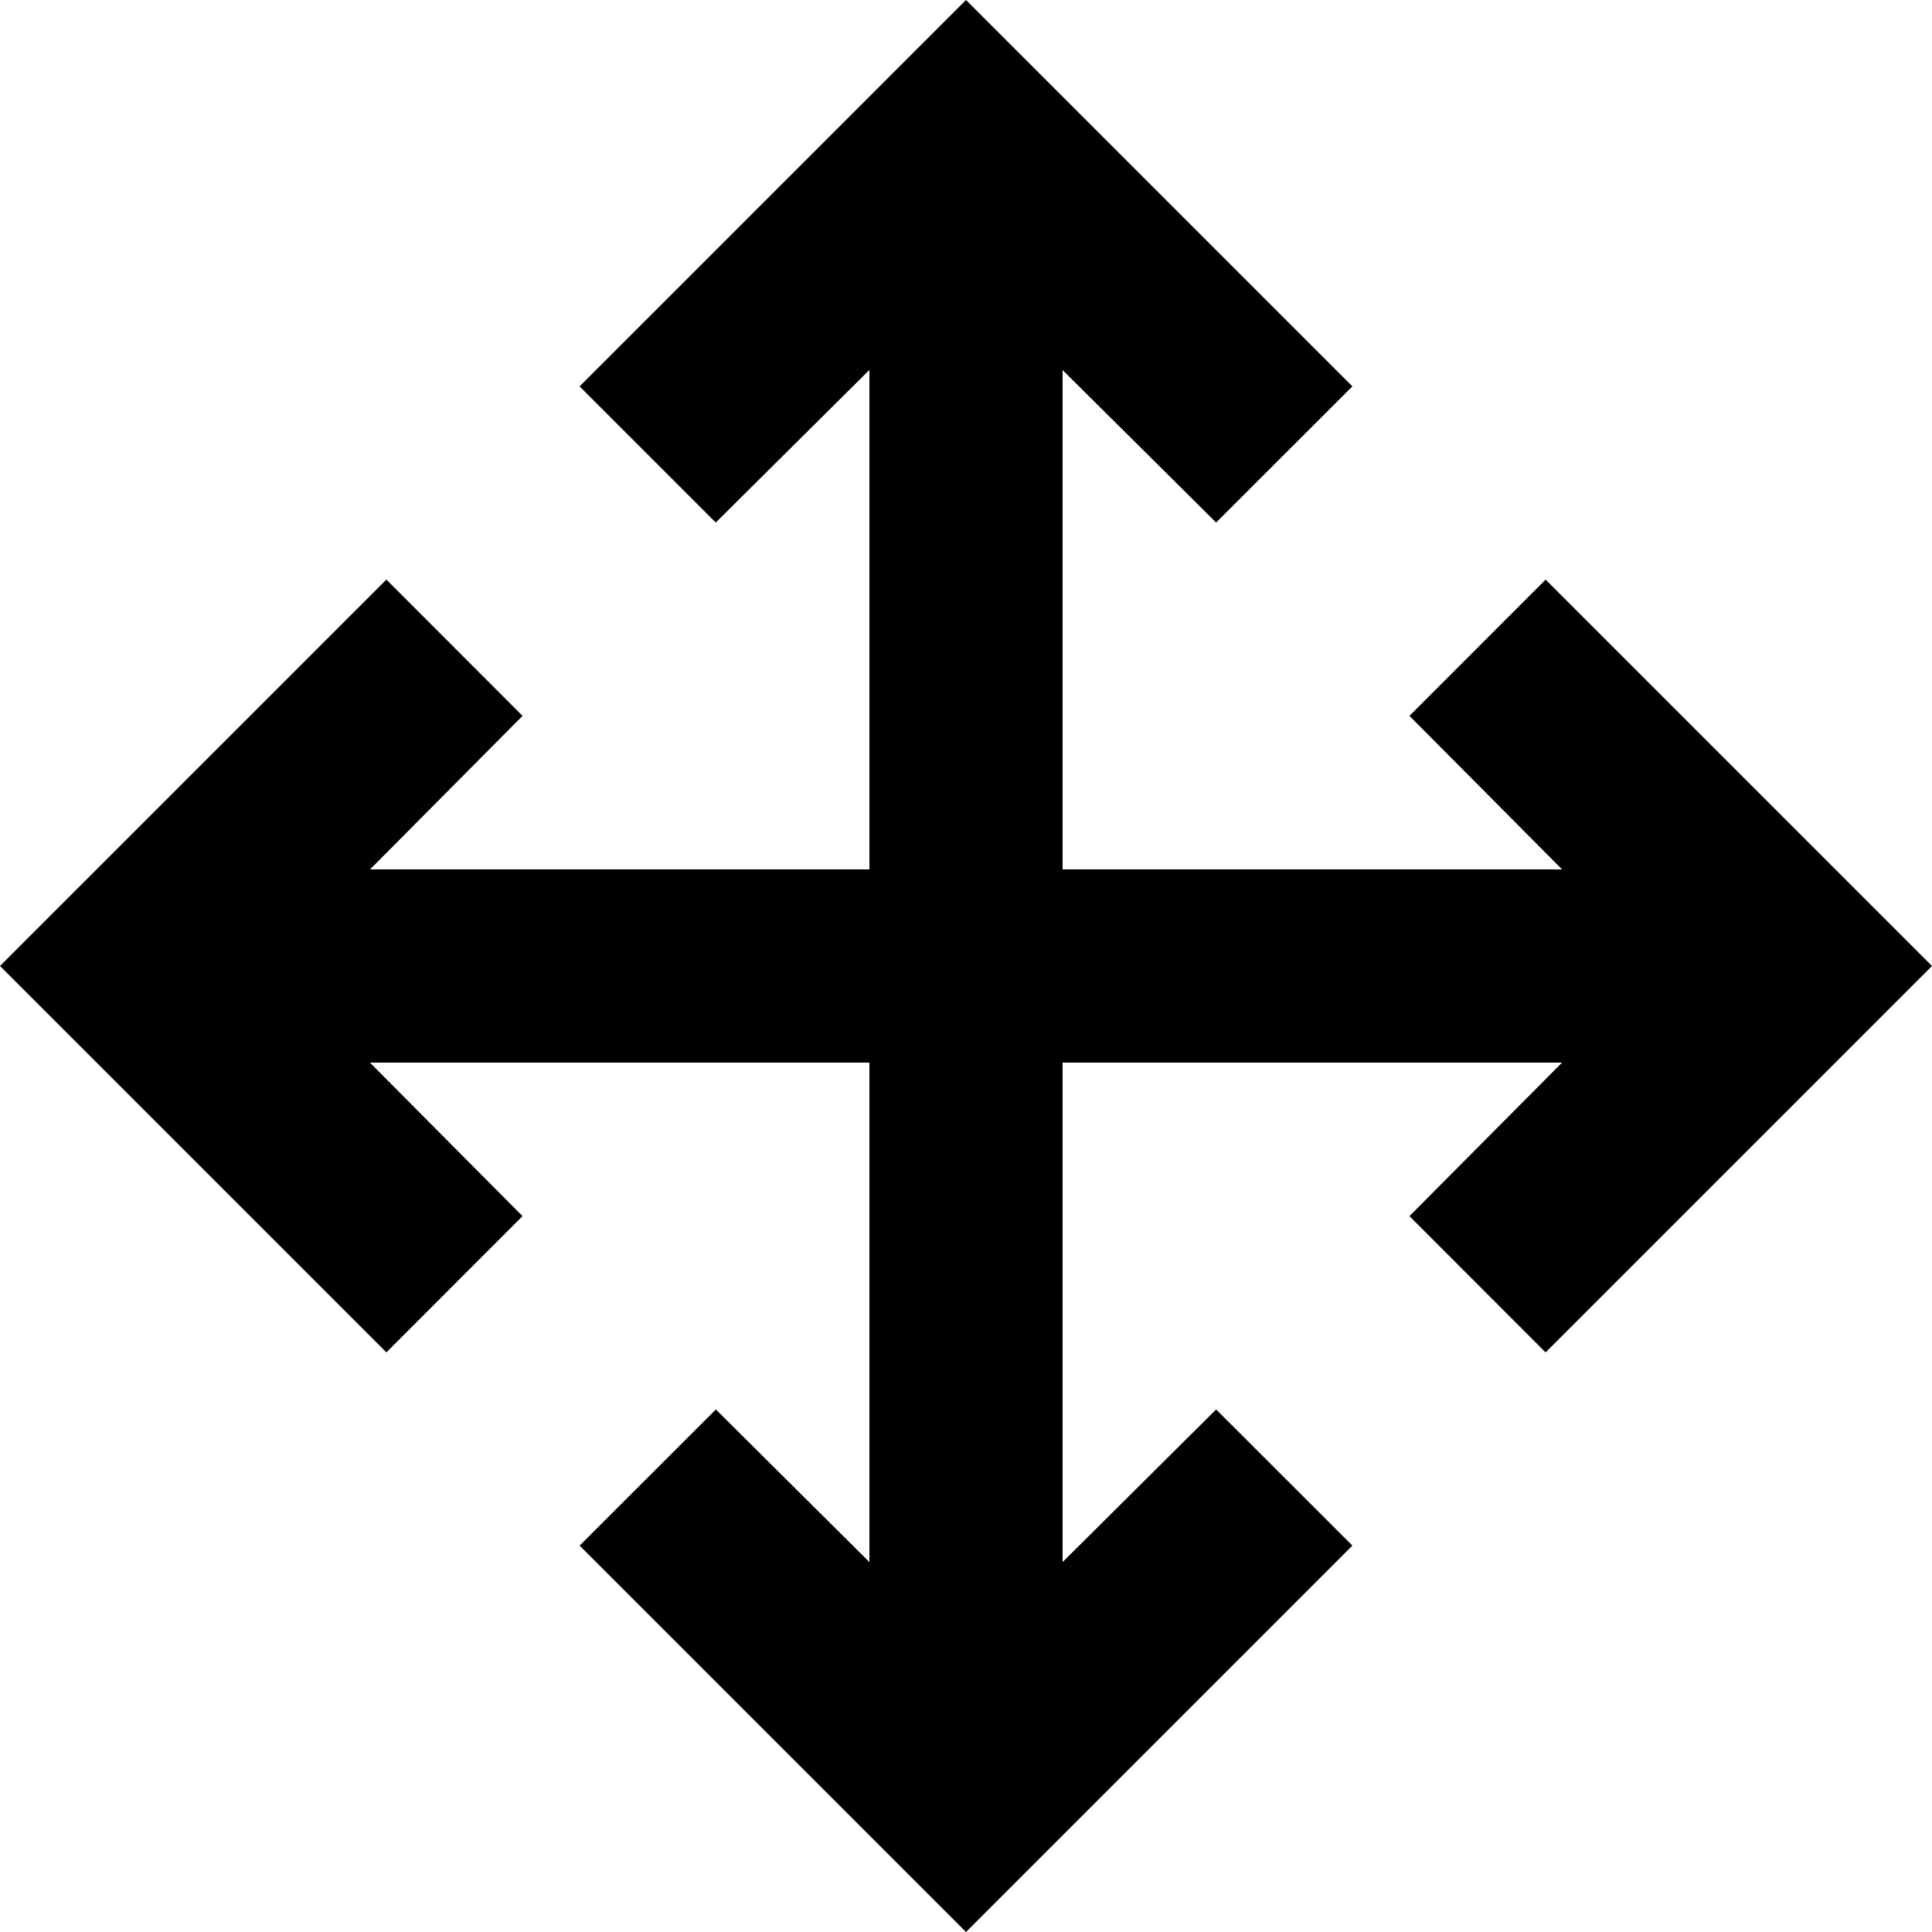 <svg width="17" height="17" xmlns="http://www.w3.org/2000/svg"><path d="M13.6 5.1l-1.198 1.199 1.343 1.351H3.4v1.7h10.345l-1.343 1.351L13.6 11.9 17 8.5z"/><path d="M3.4 5.1l1.198 1.199L3.256 7.65H13.6v1.7H3.255l1.343 1.351L3.4 11.9 0 8.5z"/><path d="M5.1 13.6l1.199-1.198 1.351 1.343V3.4h1.7v10.345l1.351-1.343L11.9 13.6 8.5 17z"/><path d="M11.9 3.4l-1.199 1.198L9.35 3.256V13.6h-1.7V3.255L6.298 4.598 5.1 3.4 8.5 0z"/></svg>
